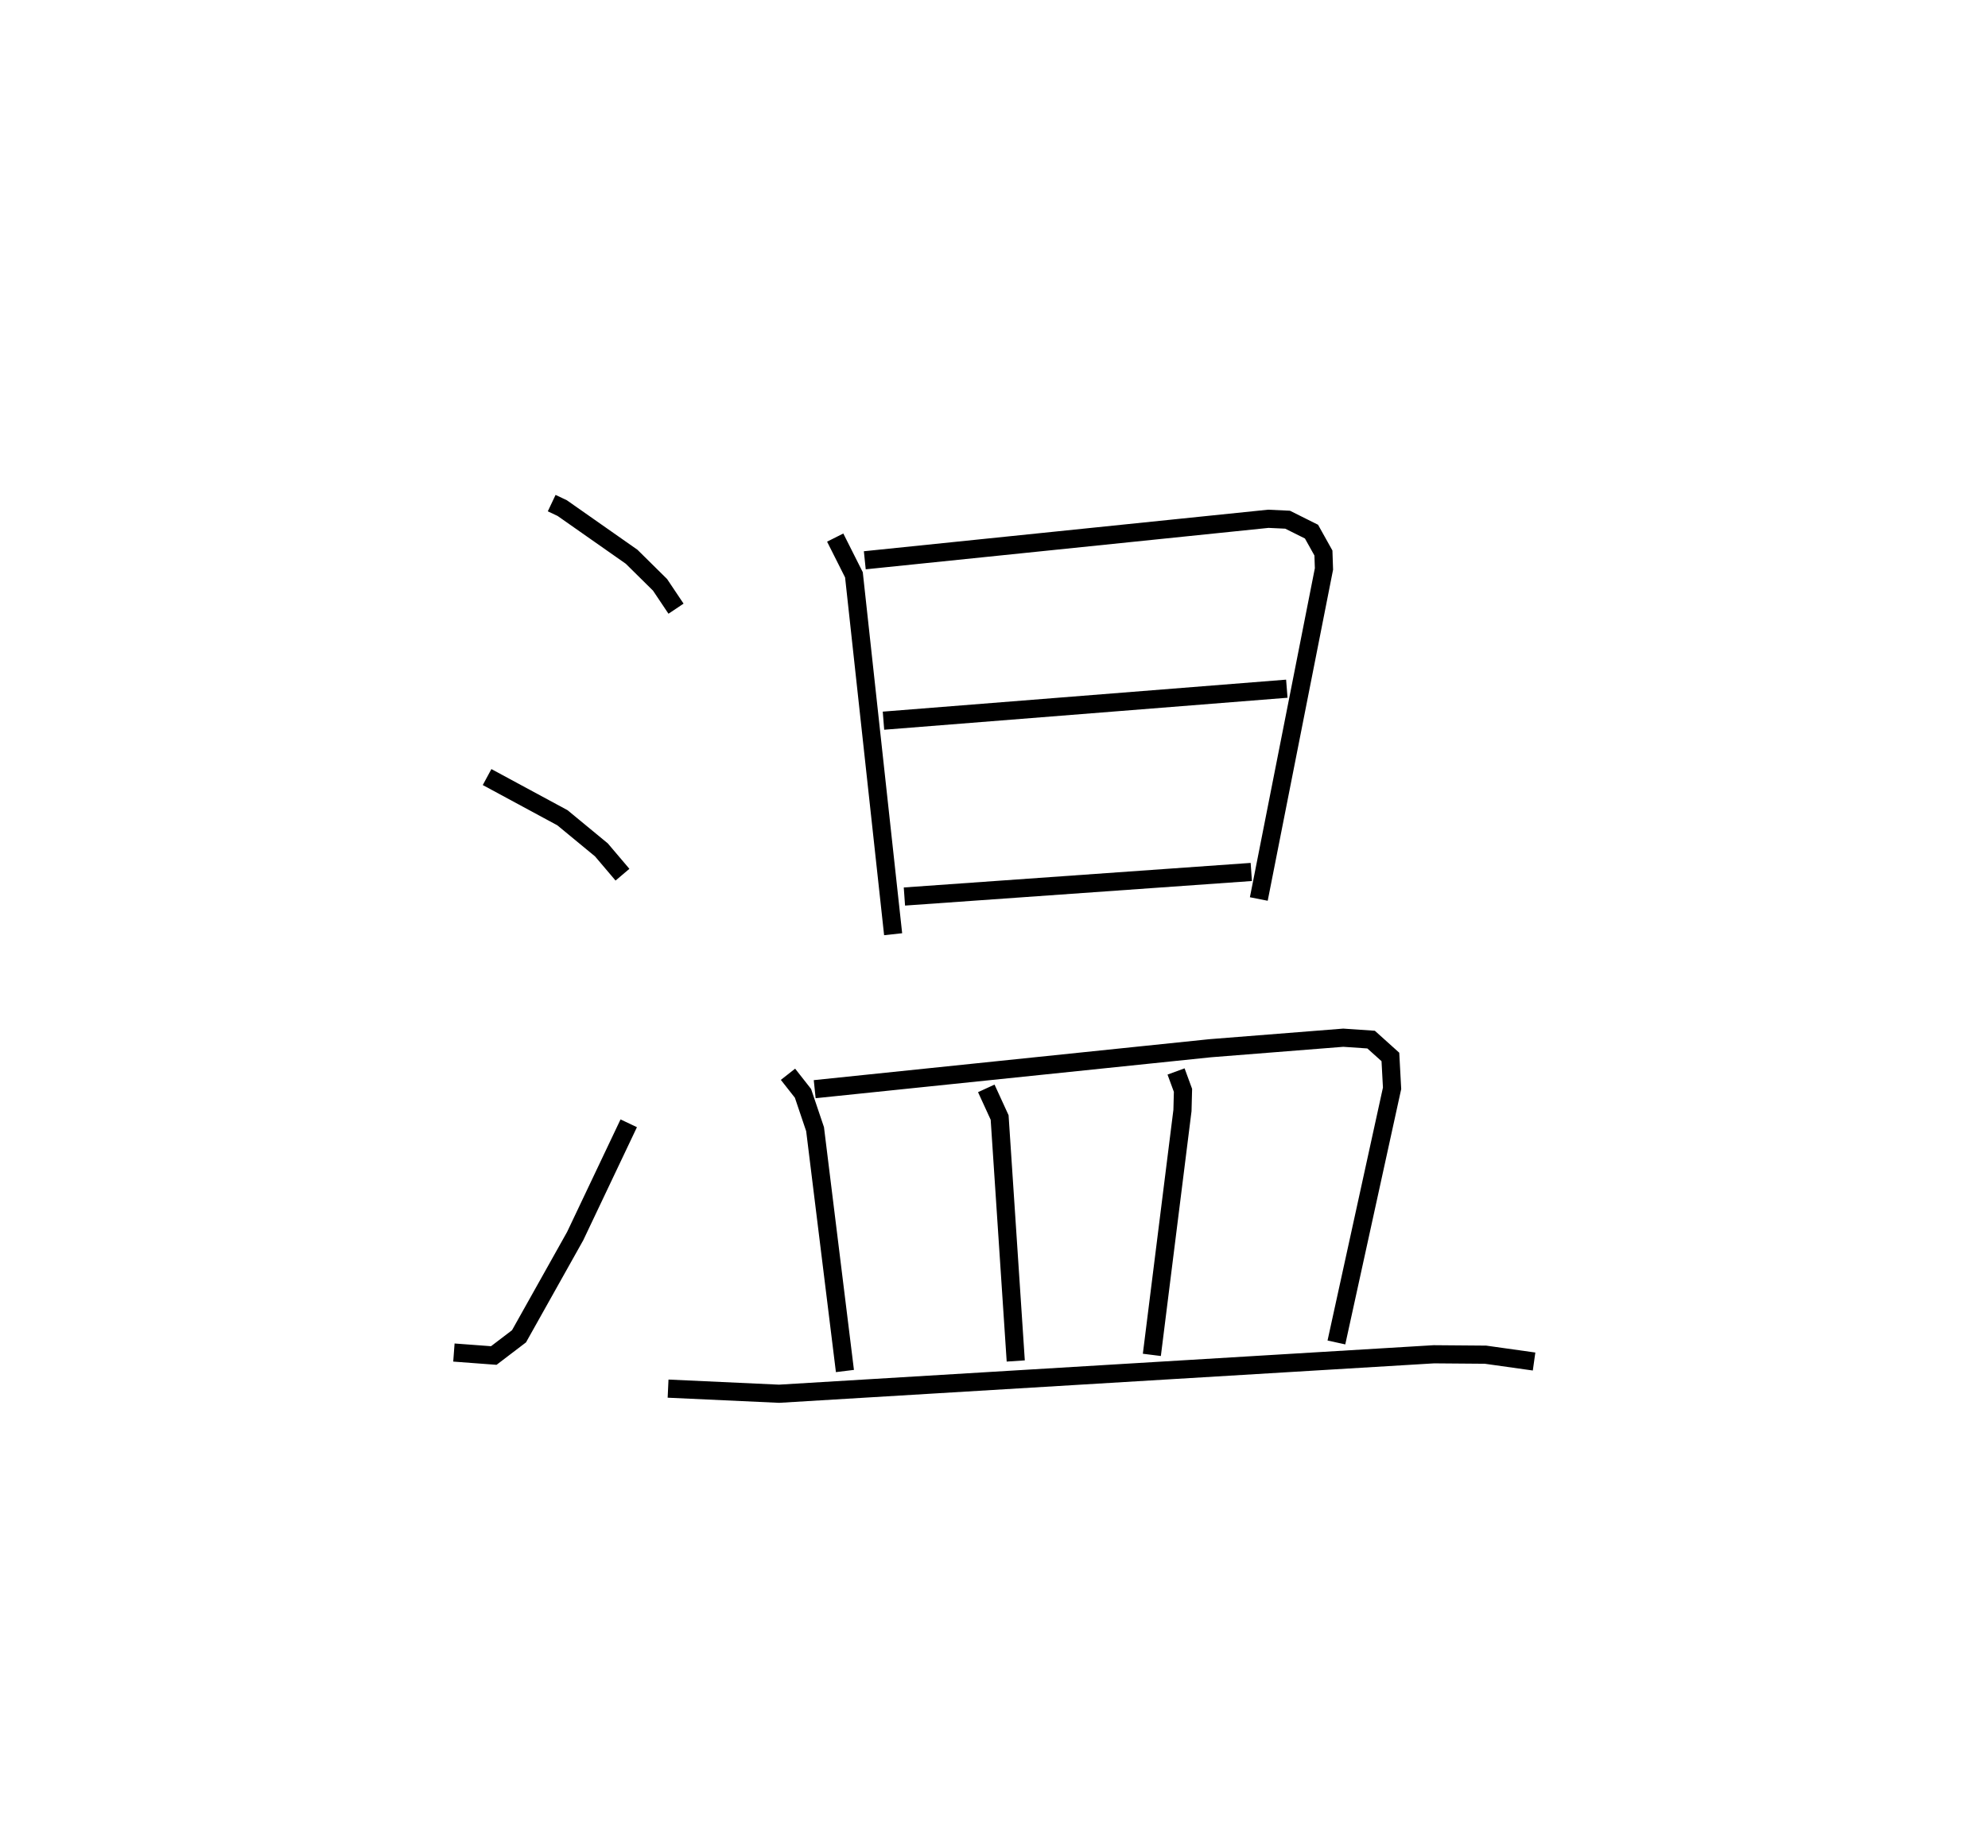 <?xml version="1.0" encoding="utf-8" ?>
<svg baseProfile="full" height="101.766" version="1.1" width="109.493" xmlns="http://www.w3.org/2000/svg" xmlns:ev="http://www.w3.org/2001/xml-events" xmlns:xlink="http://www.w3.org/1999/xlink"><defs /><rect fill="white" height="101.766" width="109.493" x="0" y="0" /><path d="M25,25 m0.0,0.0 m5.385,2.711 l0.58,0.274 3.824,2.681 l1.565,1.546 0.879,1.313 m-10.406,9.274 l4.15,2.241 2.148,1.771 l1.159,1.365 m-9.284,26.319 l2.196,0.164 1.39,-1.059 l3.092,-5.517 2.951,-6.214 m11.371,-32.26 l1.032,2.051 2.159,19.795 m-1.561,-20.596 l22.225,-2.285 1.062,0.05 l1.316,0.657 0.657,1.177 l0.03,0.878 -3.589,18.179 m-20.672,-9.821 l22.215,-1.762 m-21.062,11.447 l19.105,-1.353 m-25.517,11.143 l0.826,1.051 0.666,1.973 l1.644,13.32 m-1.665,-15.523 l21.781,-2.255 7.331,-0.58 l1.533,0.105 1.062,0.955 l0.093,1.726 -3.066,13.999 m-19.284,-13.994 l0.735,1.603 0.888,13.411 m8.829,-15.946 l0.382,1.041 -0.029,1.109 l-1.686,13.46 m-26.645,1.859 l6.113,0.282 36.066,-2.174 l2.845,0.023 2.673,0.376 " fill="none" stroke="black" stroke-width="1" /></svg>